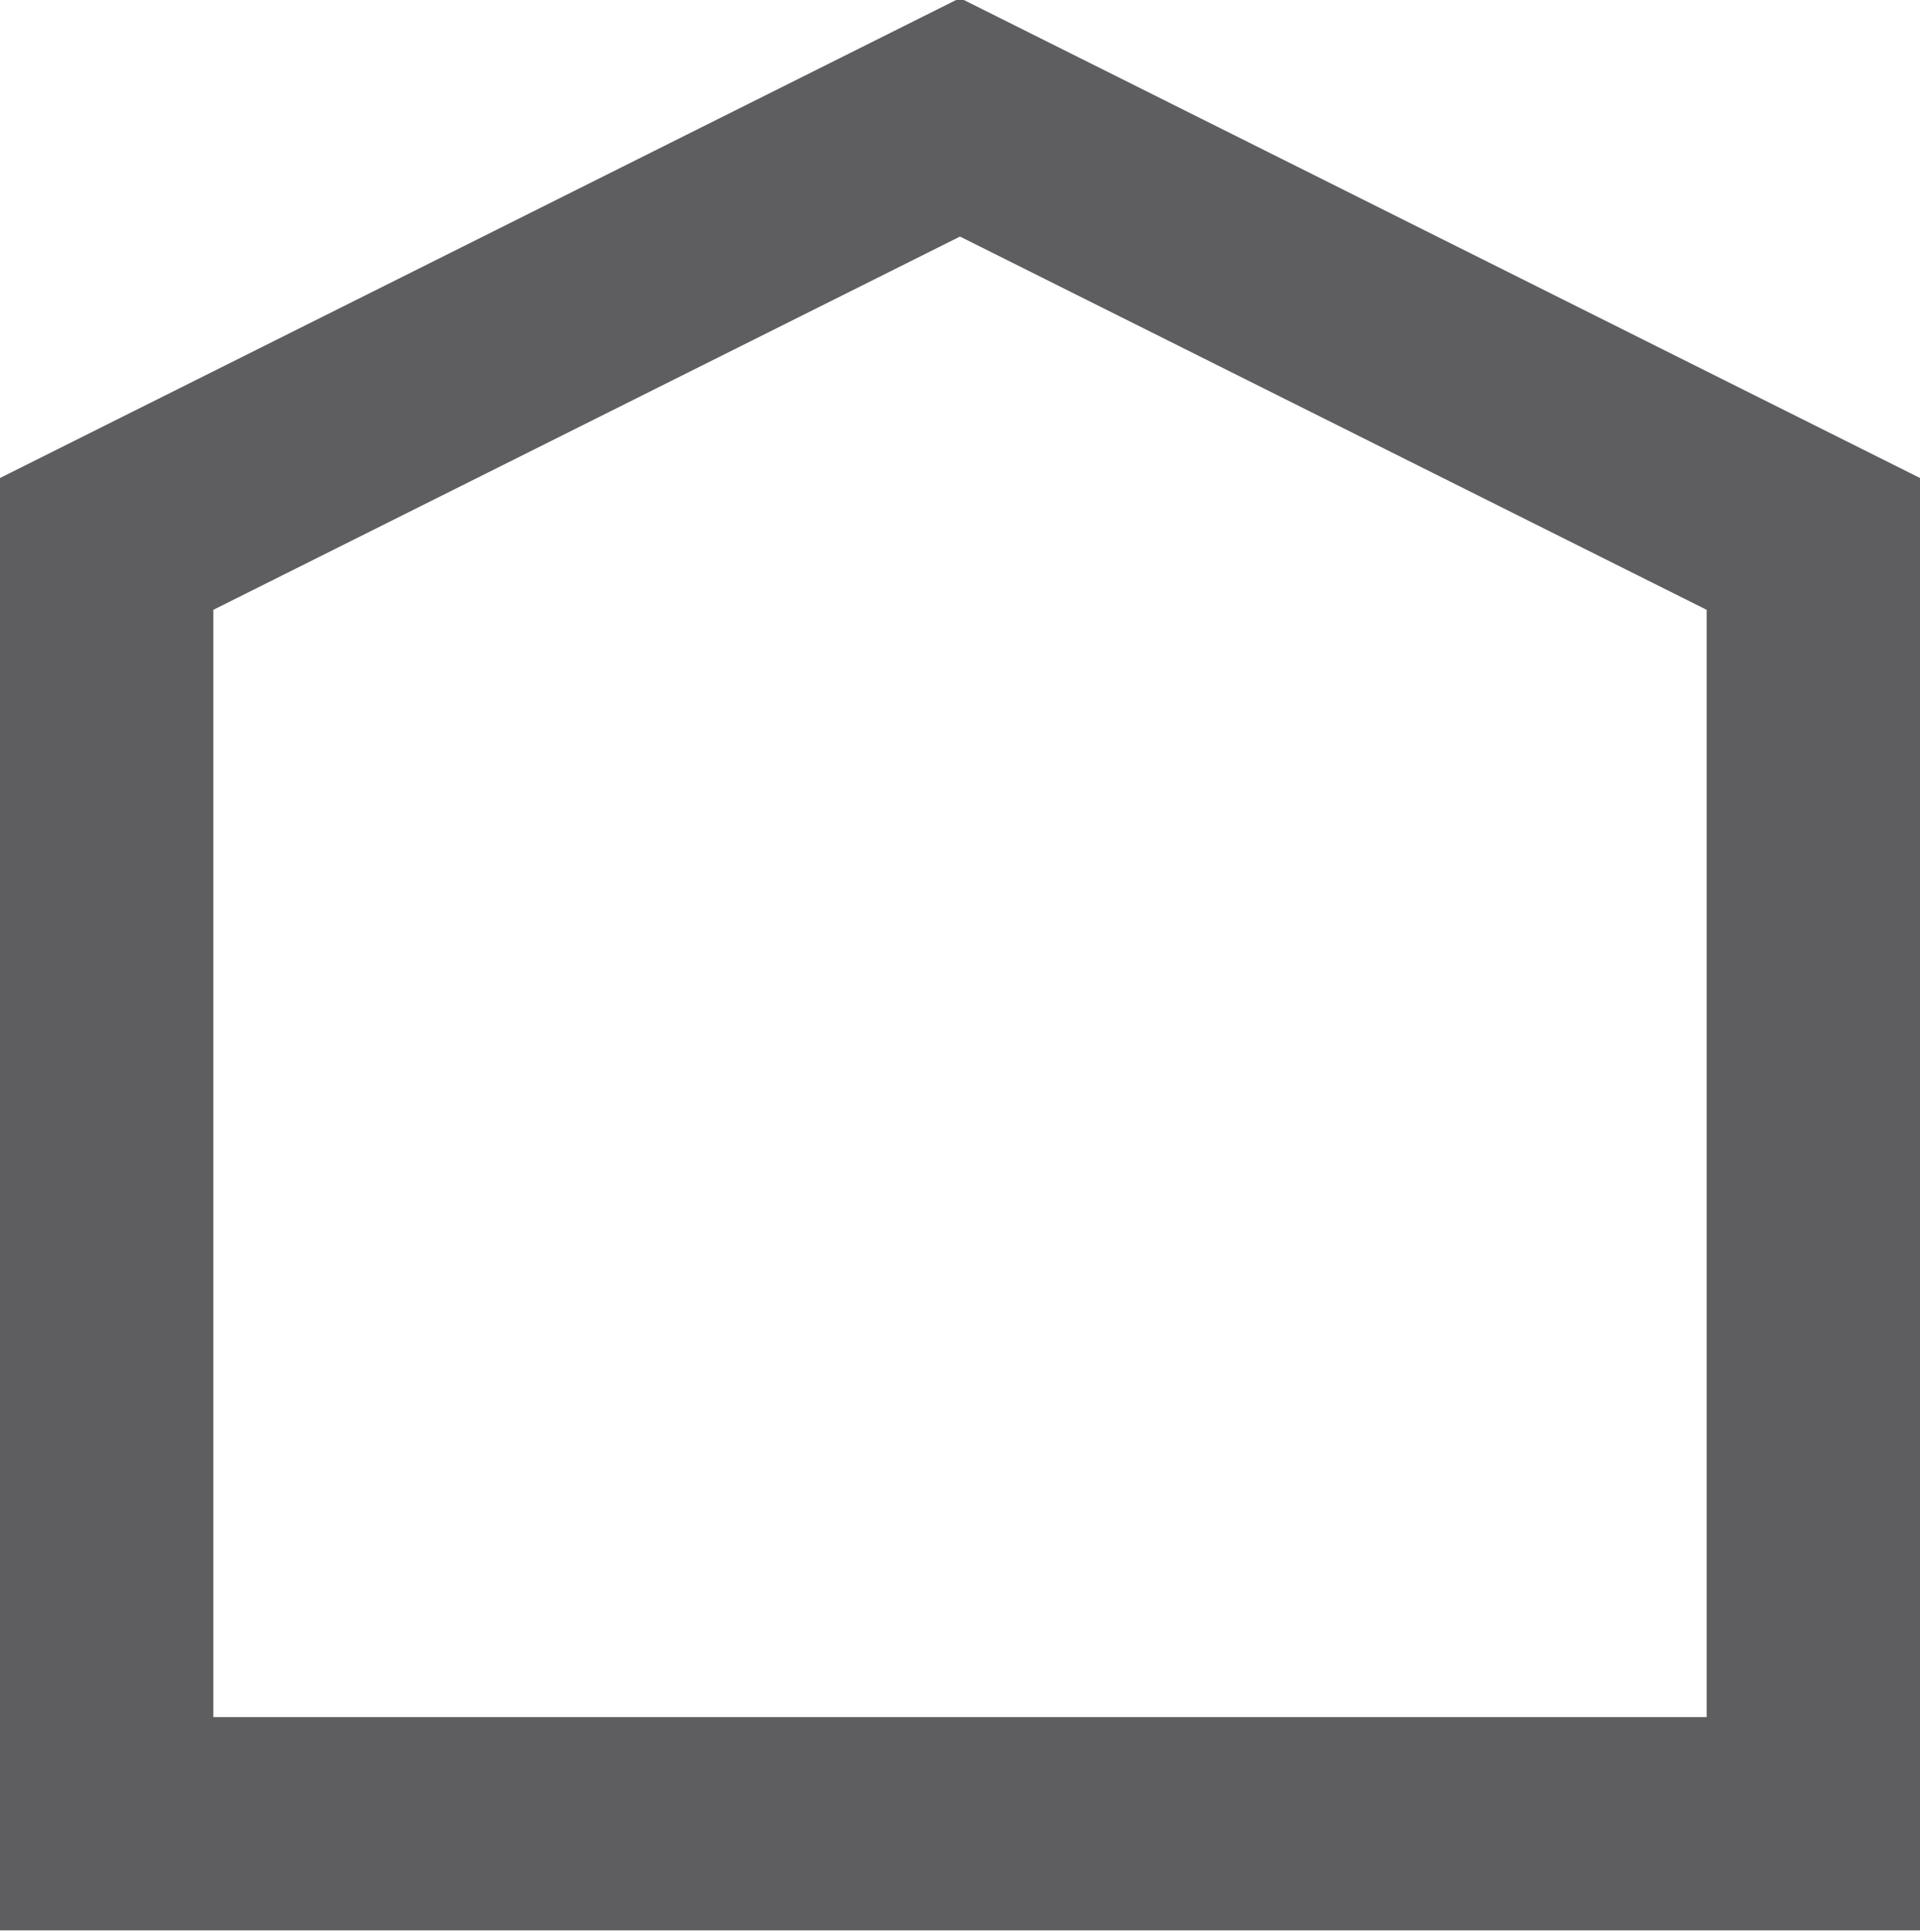 <svg width="9" height="9.059" viewBox="0 0 9 9.059" fill="none" xmlns="http://www.w3.org/2000/svg" xmlns:xlink="http://www.w3.org/1999/xlink">
	<desc>
			Created with Pixso.
	</desc>
	<defs/>
	<path id="Vector 36" d="M8.5 8.55L8.5 2.55L4.5 0.55L0.5 2.55L0.5 8.55L8.5 8.55Z" stroke="#1B1B1E" stroke-opacity="0.7" stroke-width="1"/>
</svg>
